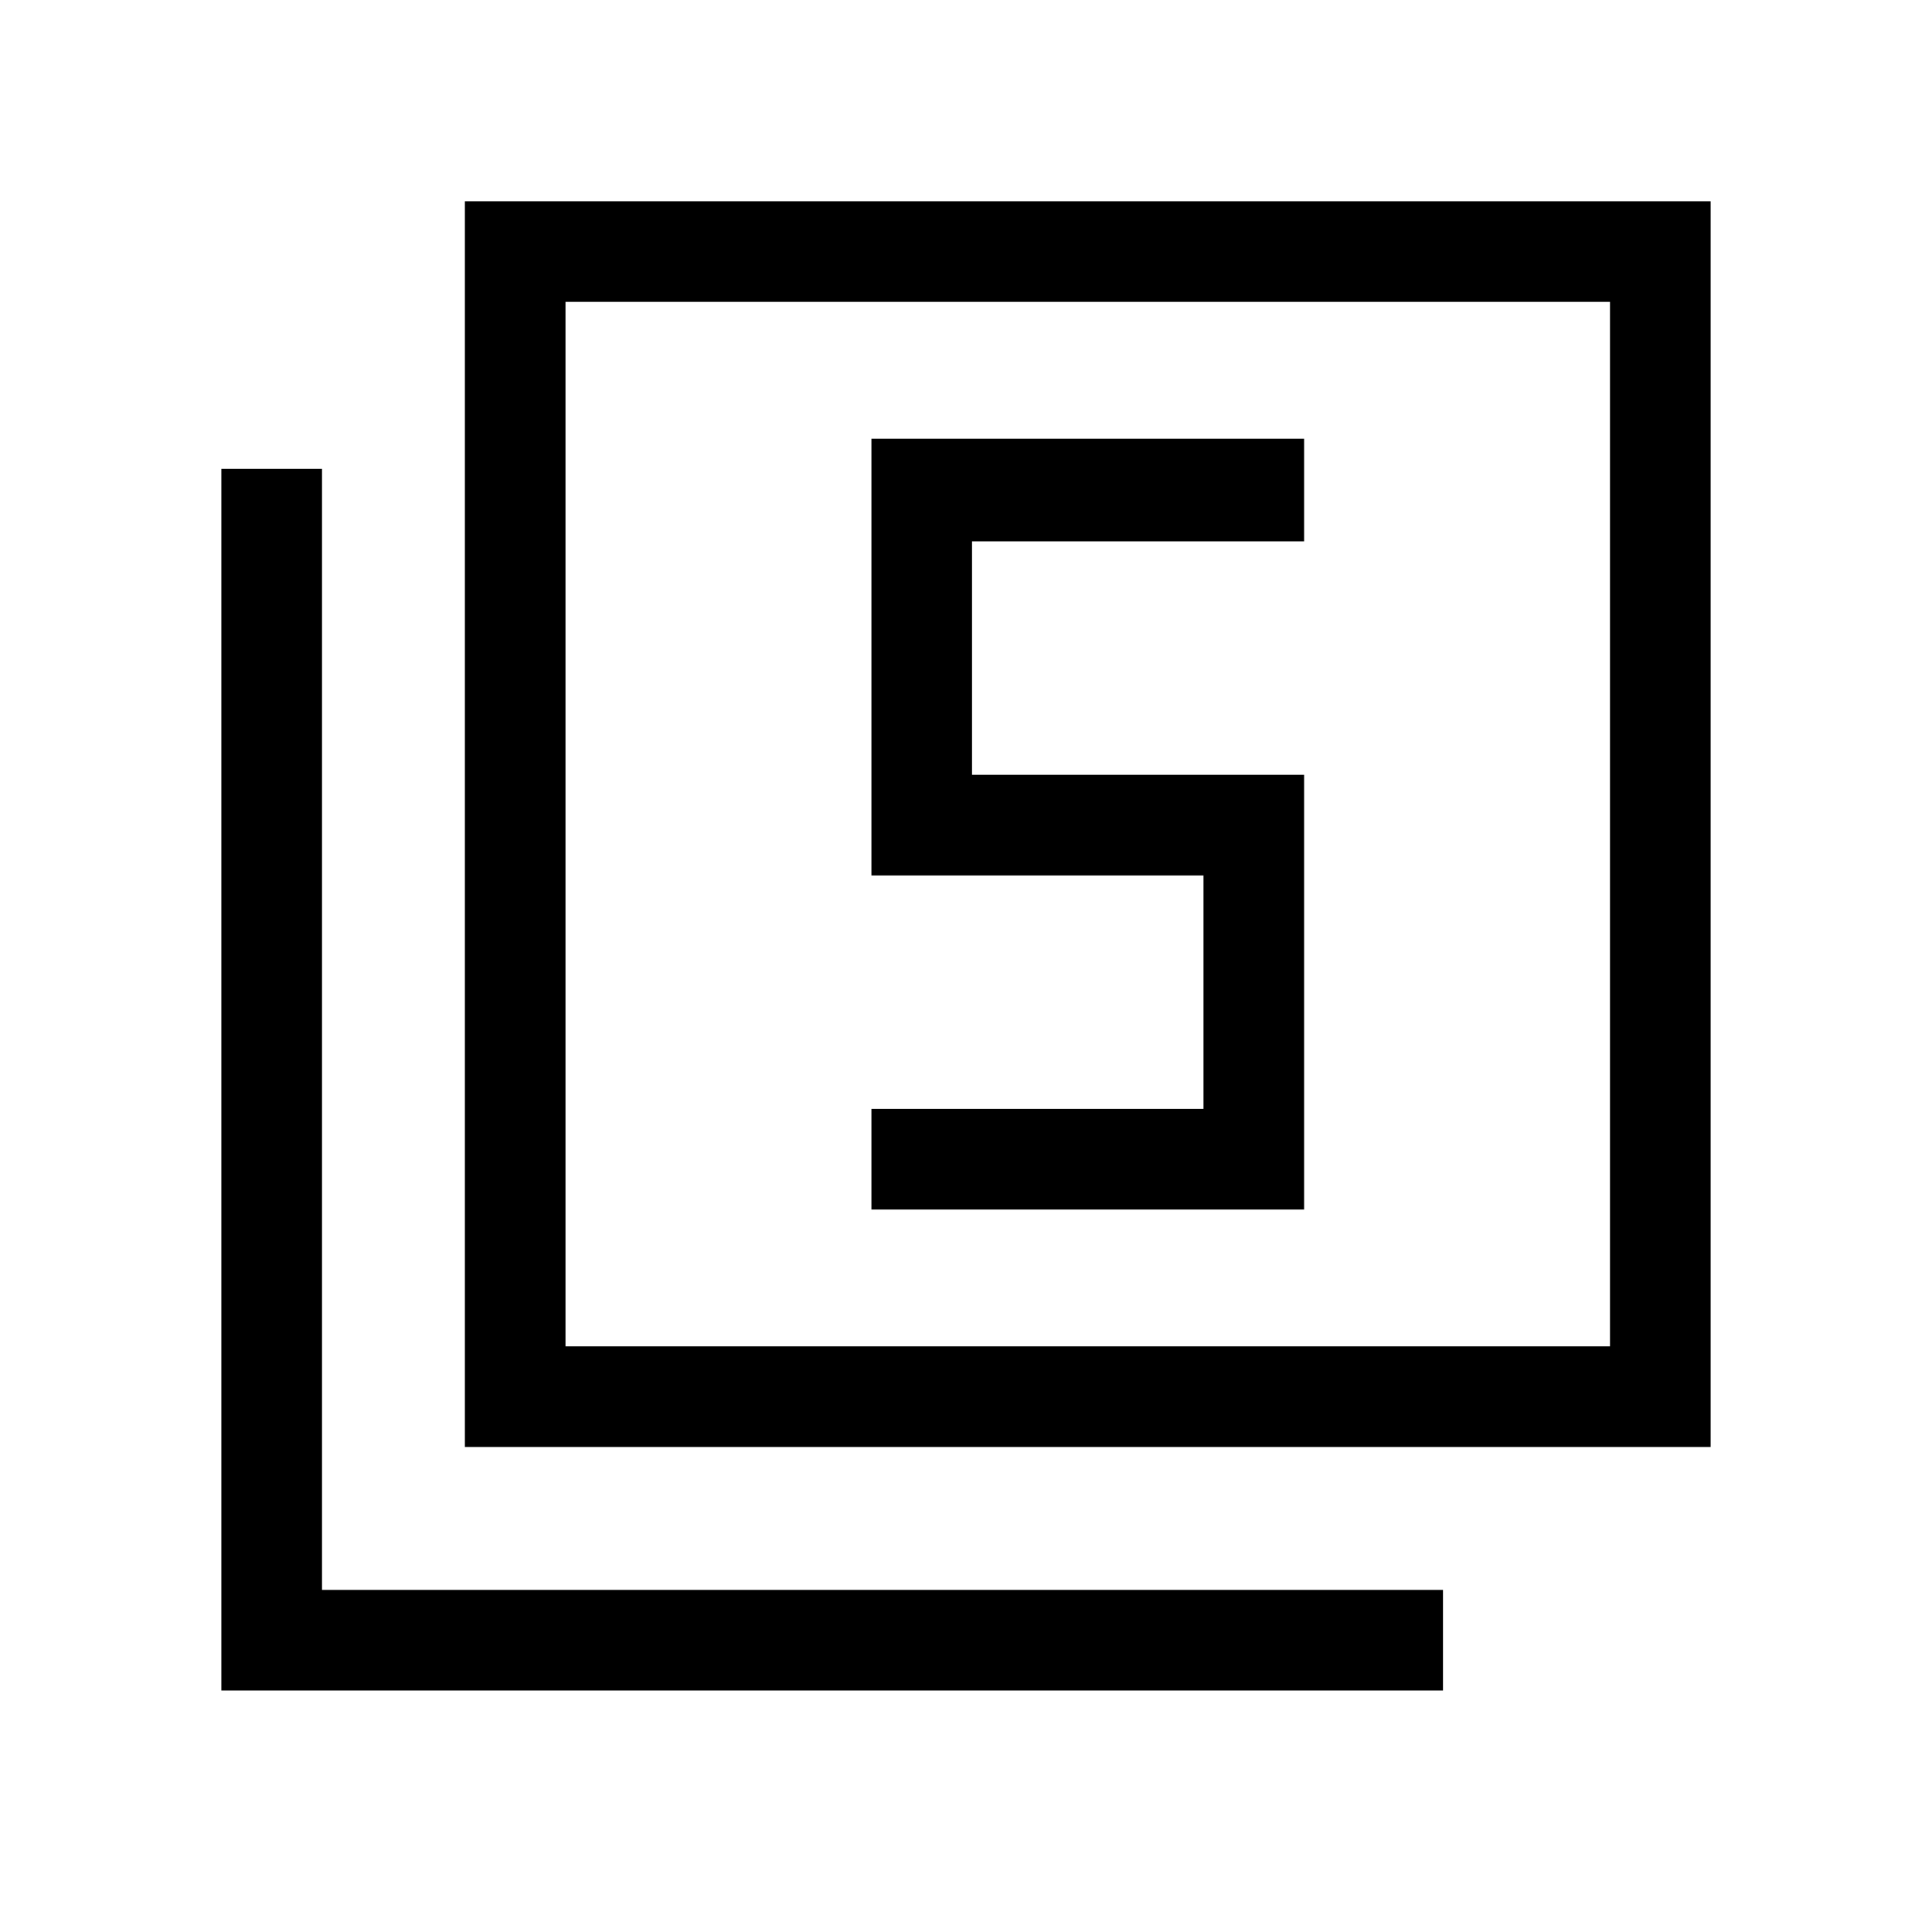 <svg xmlns="http://www.w3.org/2000/svg" height="40" width="40"><path d="M18.042 25.042H27v-9h-6.875v-4.834H27V9.083h-8.958v9.042h6.875v4.833h-6.875Zm-8.417 4.916V4.167h25.792v25.791Zm2.083-2.083h21.625V6.25H11.708ZM4.583 35V9.708h2.084v23.209h23.208V35Zm7.125-7.125V6.25v21.625Z"/></svg>